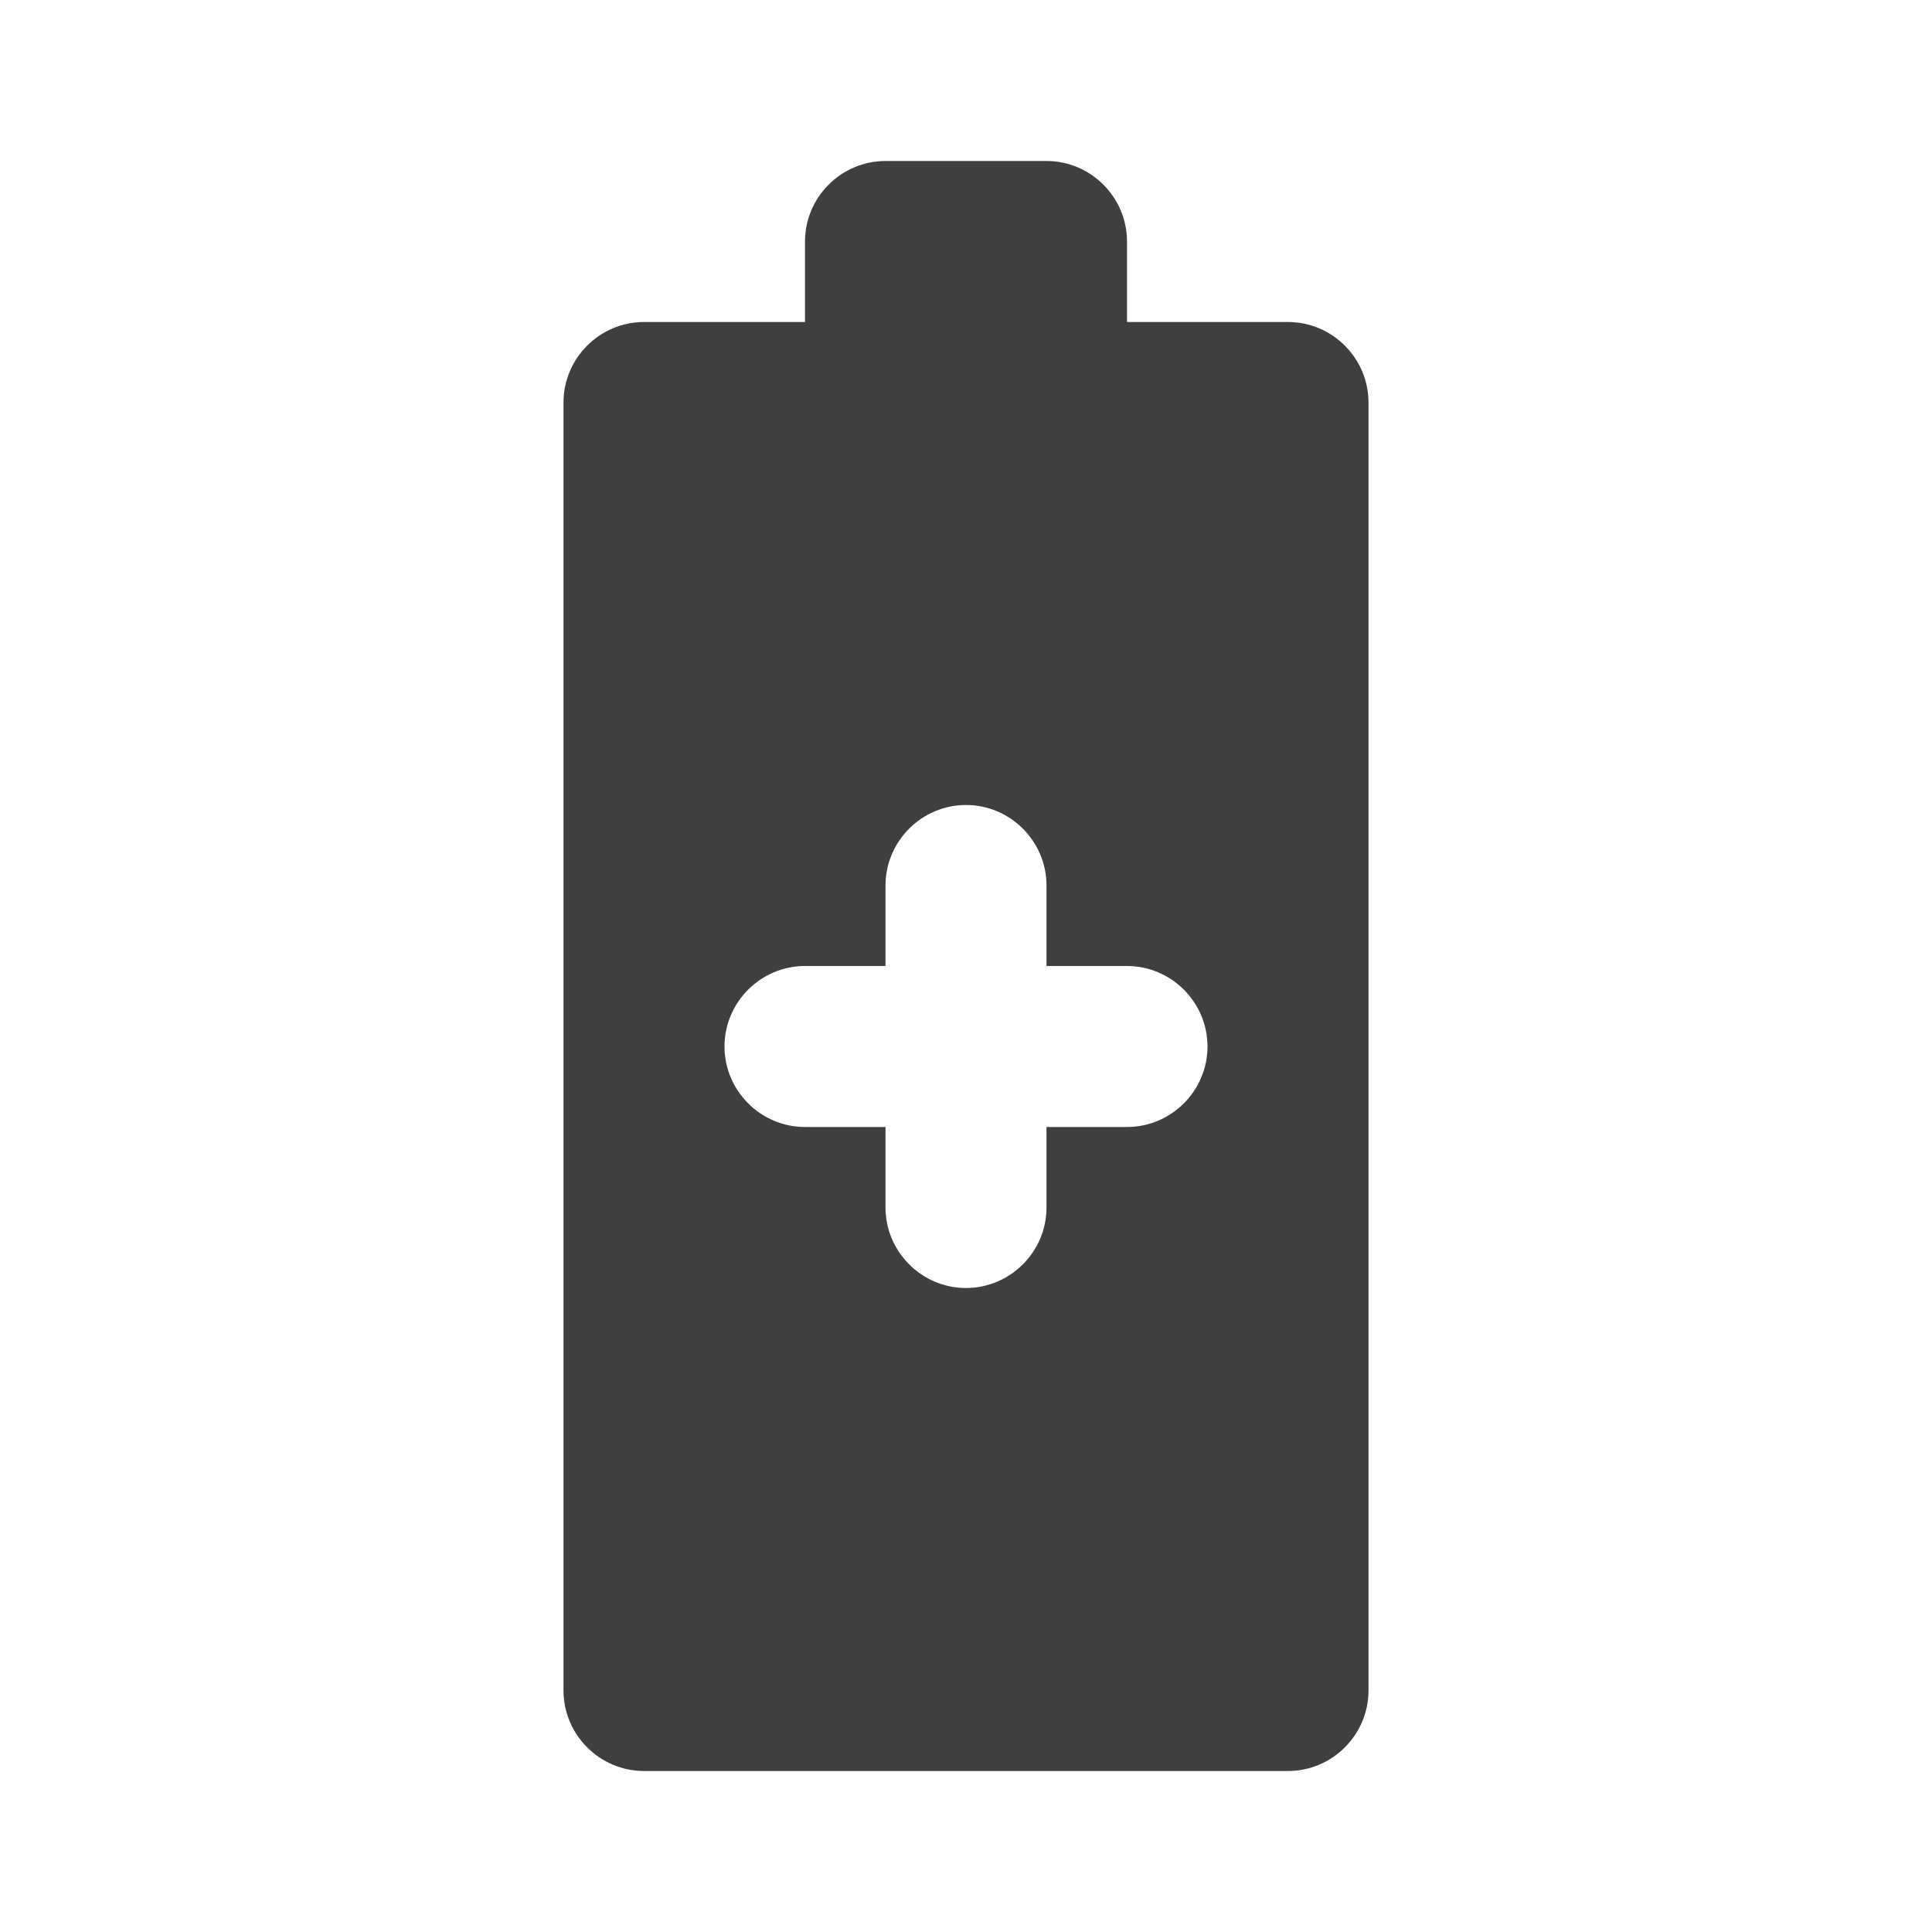 <svg height="24" viewBox="0 0 24 24" width="24" xmlns="http://www.w3.org/2000/svg"><path d="m16 4h-2v-1c0-.55-.45-1-1-1h-2c-.55 0-1 .45-1 1v1h-2c-.55 0-1 .45-1 1v16c0 .55.45 1 1 1h8c.55 0 1-.45 1-1v-16c0-.55-.45-1-1-1zm-2 10h-1v1c0 .55-.45 1-1 1-.55 0-1-.45-1-1v-1h-1c-.55 0-1-.45-1-1 0-.55.45-1 1-1h1v-1c0-.55.45-1 1-1 .55 0 1 .45 1 1v1h1c.55 0 1 .45 1 1 0 .55-.45 1-1 1z" fill="#3f3f3f" fill-rule="evenodd"/></svg>